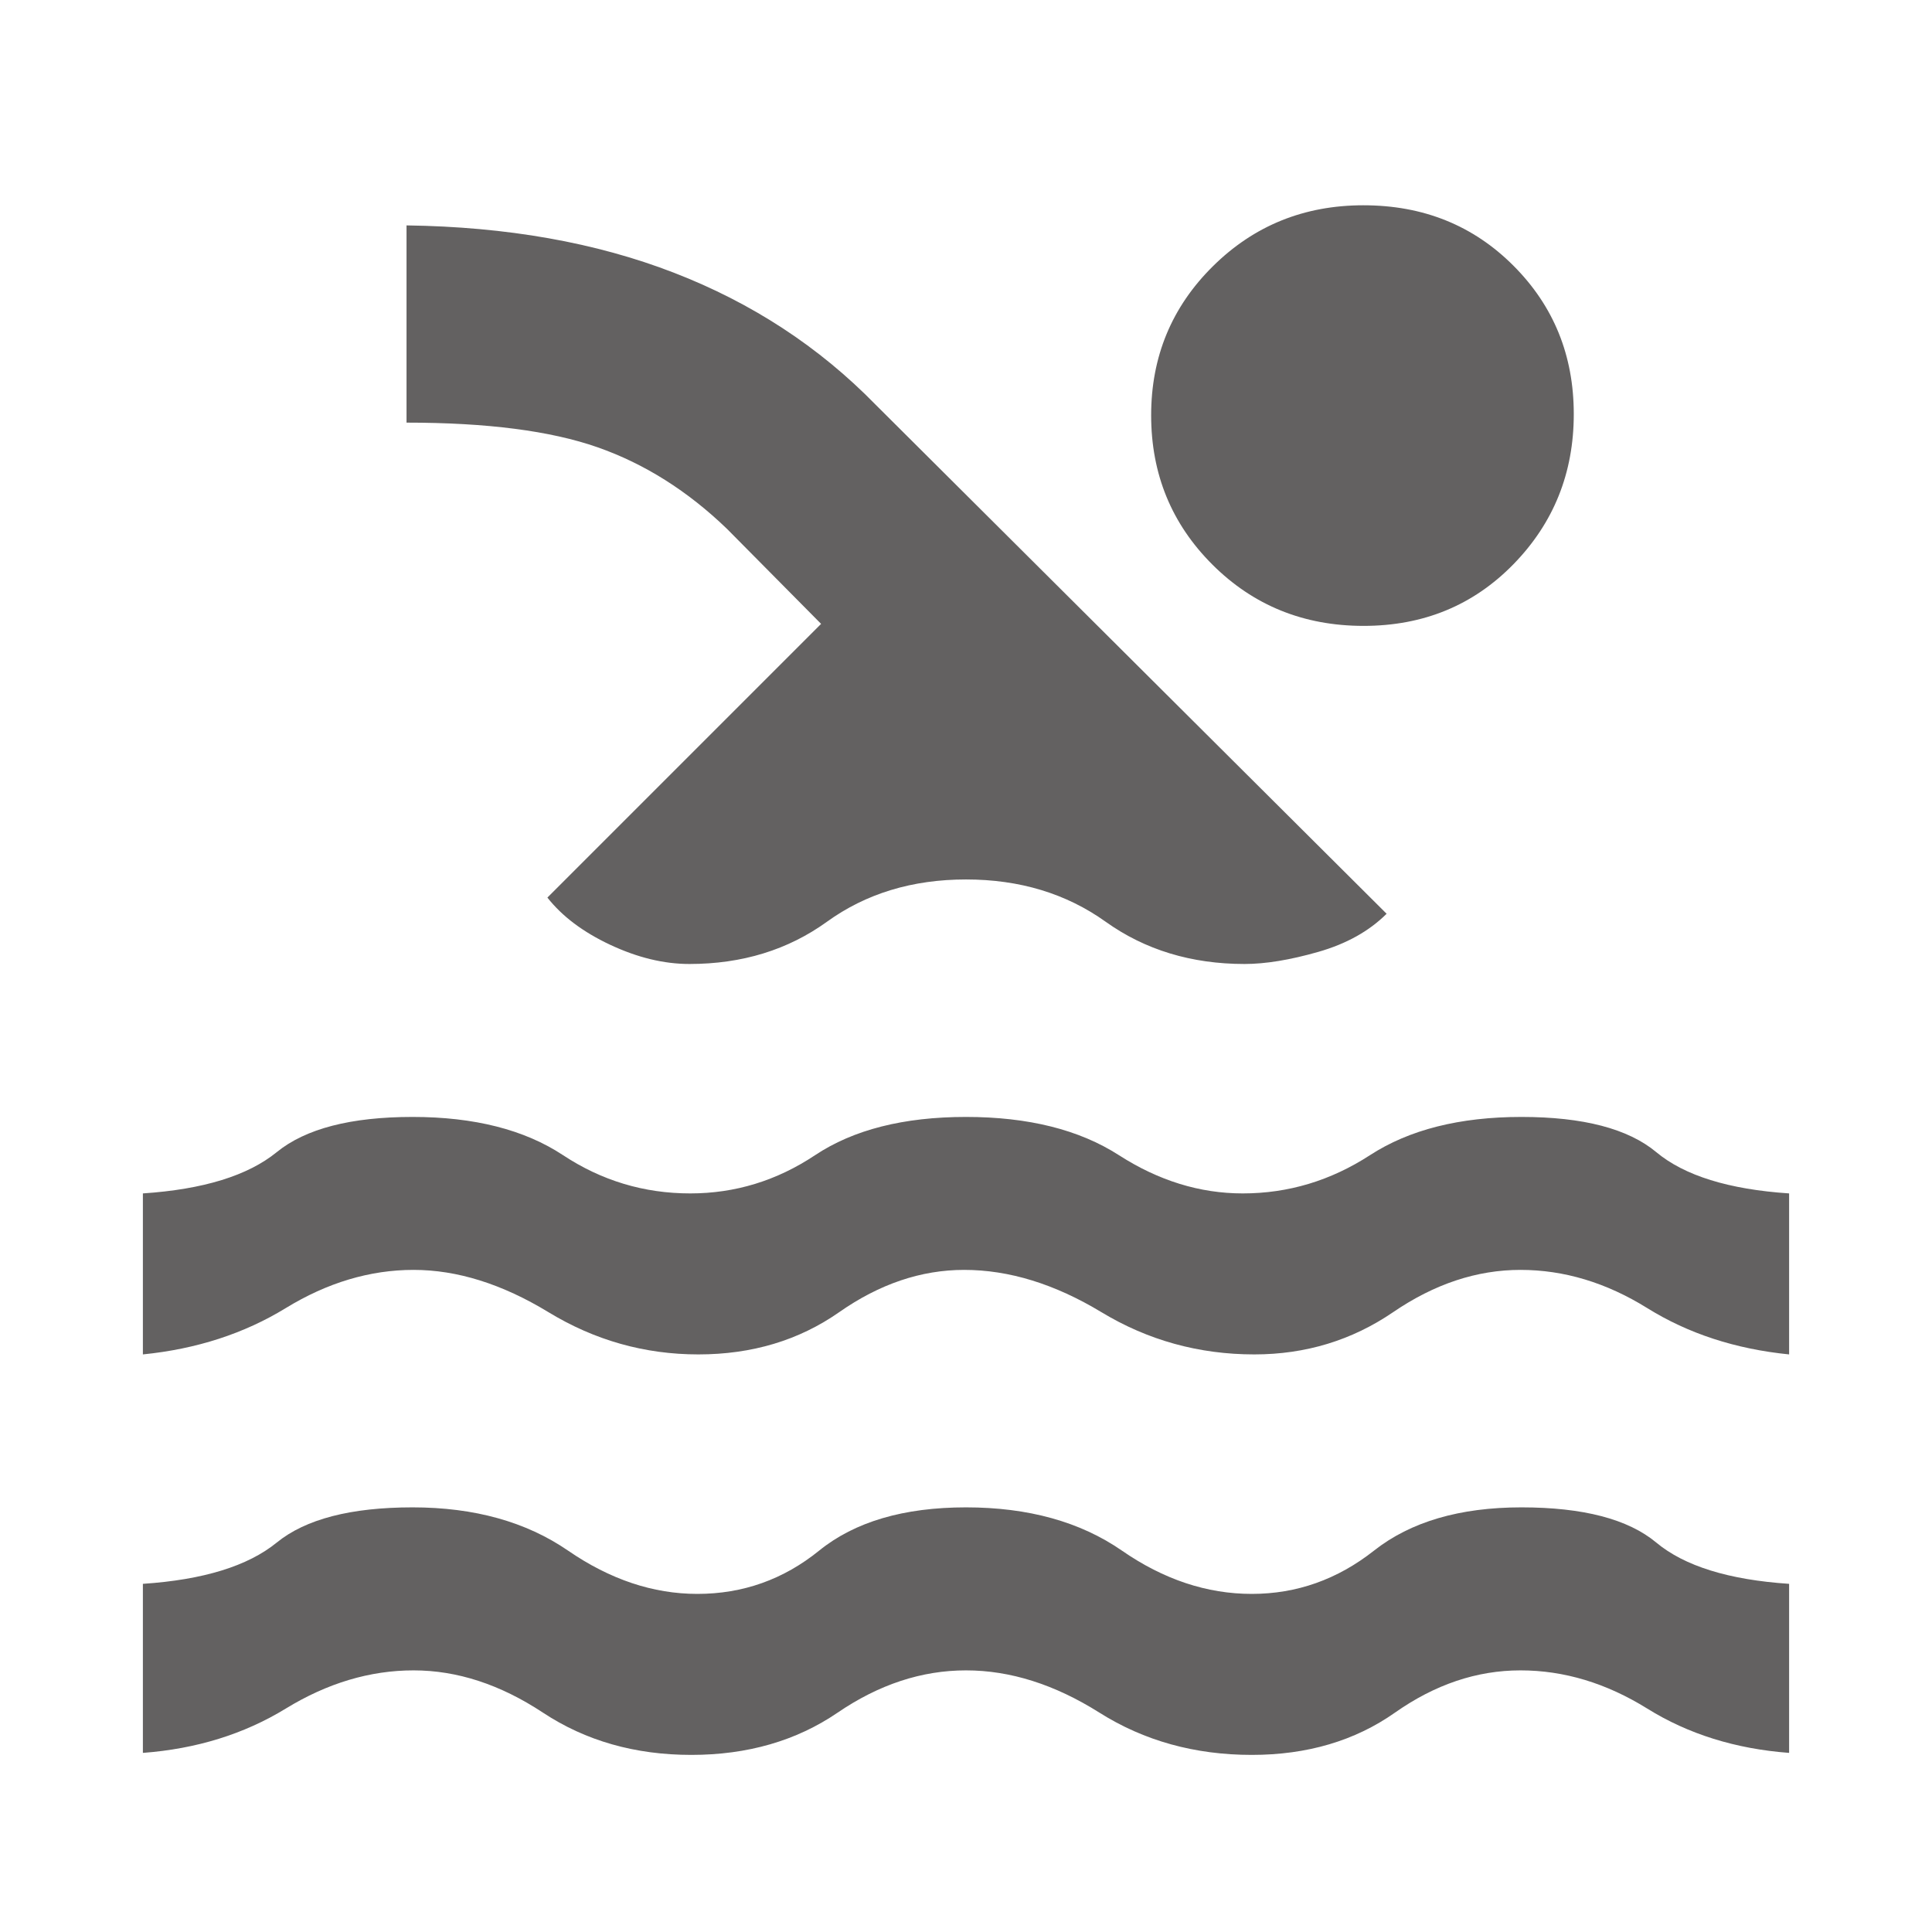 <svg xmlns="http://www.w3.org/2000/svg" height="48" viewBox="0 96 960 960" width="48"><path fill="#636161" d="M71 967v-84q45-3 66.5-20.5T205 845q46 0 77.269 21.5Q313.538 888 346.5 888q33.962 0 60.516-21.5Q433.571 845 480 845q46.429 0 77.484 21.5Q588.538 888 622 888t60.731-21.5Q710 845 756 845q46 0 67 17.5t66 20.5v84q-39.927-3-70.464-22Q788 926 755.5 926t-62.357 21Q663.286 968 622 968q-42.429 0-75.714-21Q513 926 480 926t-63.786 21q-30.785 21-72.714 21t-73.714-21Q238 926 205.5 926t-63.536 19Q110.927 964 71 967Zm0-198v-80q45-3 66.5-20.5T205 651q46 0 74.776 19 28.775 19 63.21 19 33.476 0 62.03-19 28.555-19 74.984-19 46.429 0 75.984 19 29.554 19 61.516 19 33.962 0 63.231-19T756 651q46 0 67 17.5t66 20.5v80q-39.927-4-70.464-23Q788 727 755.5 727t-63.248 21q-30.749 21-69.005 21-41.247 0-75.981-21-34.734-21-68.185-21Q447 727 417 748t-70 21q-40 0-74.5-21t-67-21q-32.5 0-63.536 19Q110.927 765 71 769Zm201-227 136-136-46.74-47.192q-29.335-28.284-64.297-40.546Q262 306 202 306v-98q74.665 1 132.832 23.5Q393 254 435 297l254 253.041Q676 563 655 569t-36.576 6q-39.657 0-69.041-21Q520 533 480 533t-69.076 21q-29.076 21-68.348 21-19.01 0-39.293-9.5Q283 556 272 542Zm405.479-344q44.563 0 74.542 30.021T782 301.732q0 43.908-29.937 74.588-29.936 30.68-74.5 30.68Q633 407 602.5 376.611T572 302.348q0-43.658 30.638-74.003Q633.275 198 677.479 198Z"/></svg>